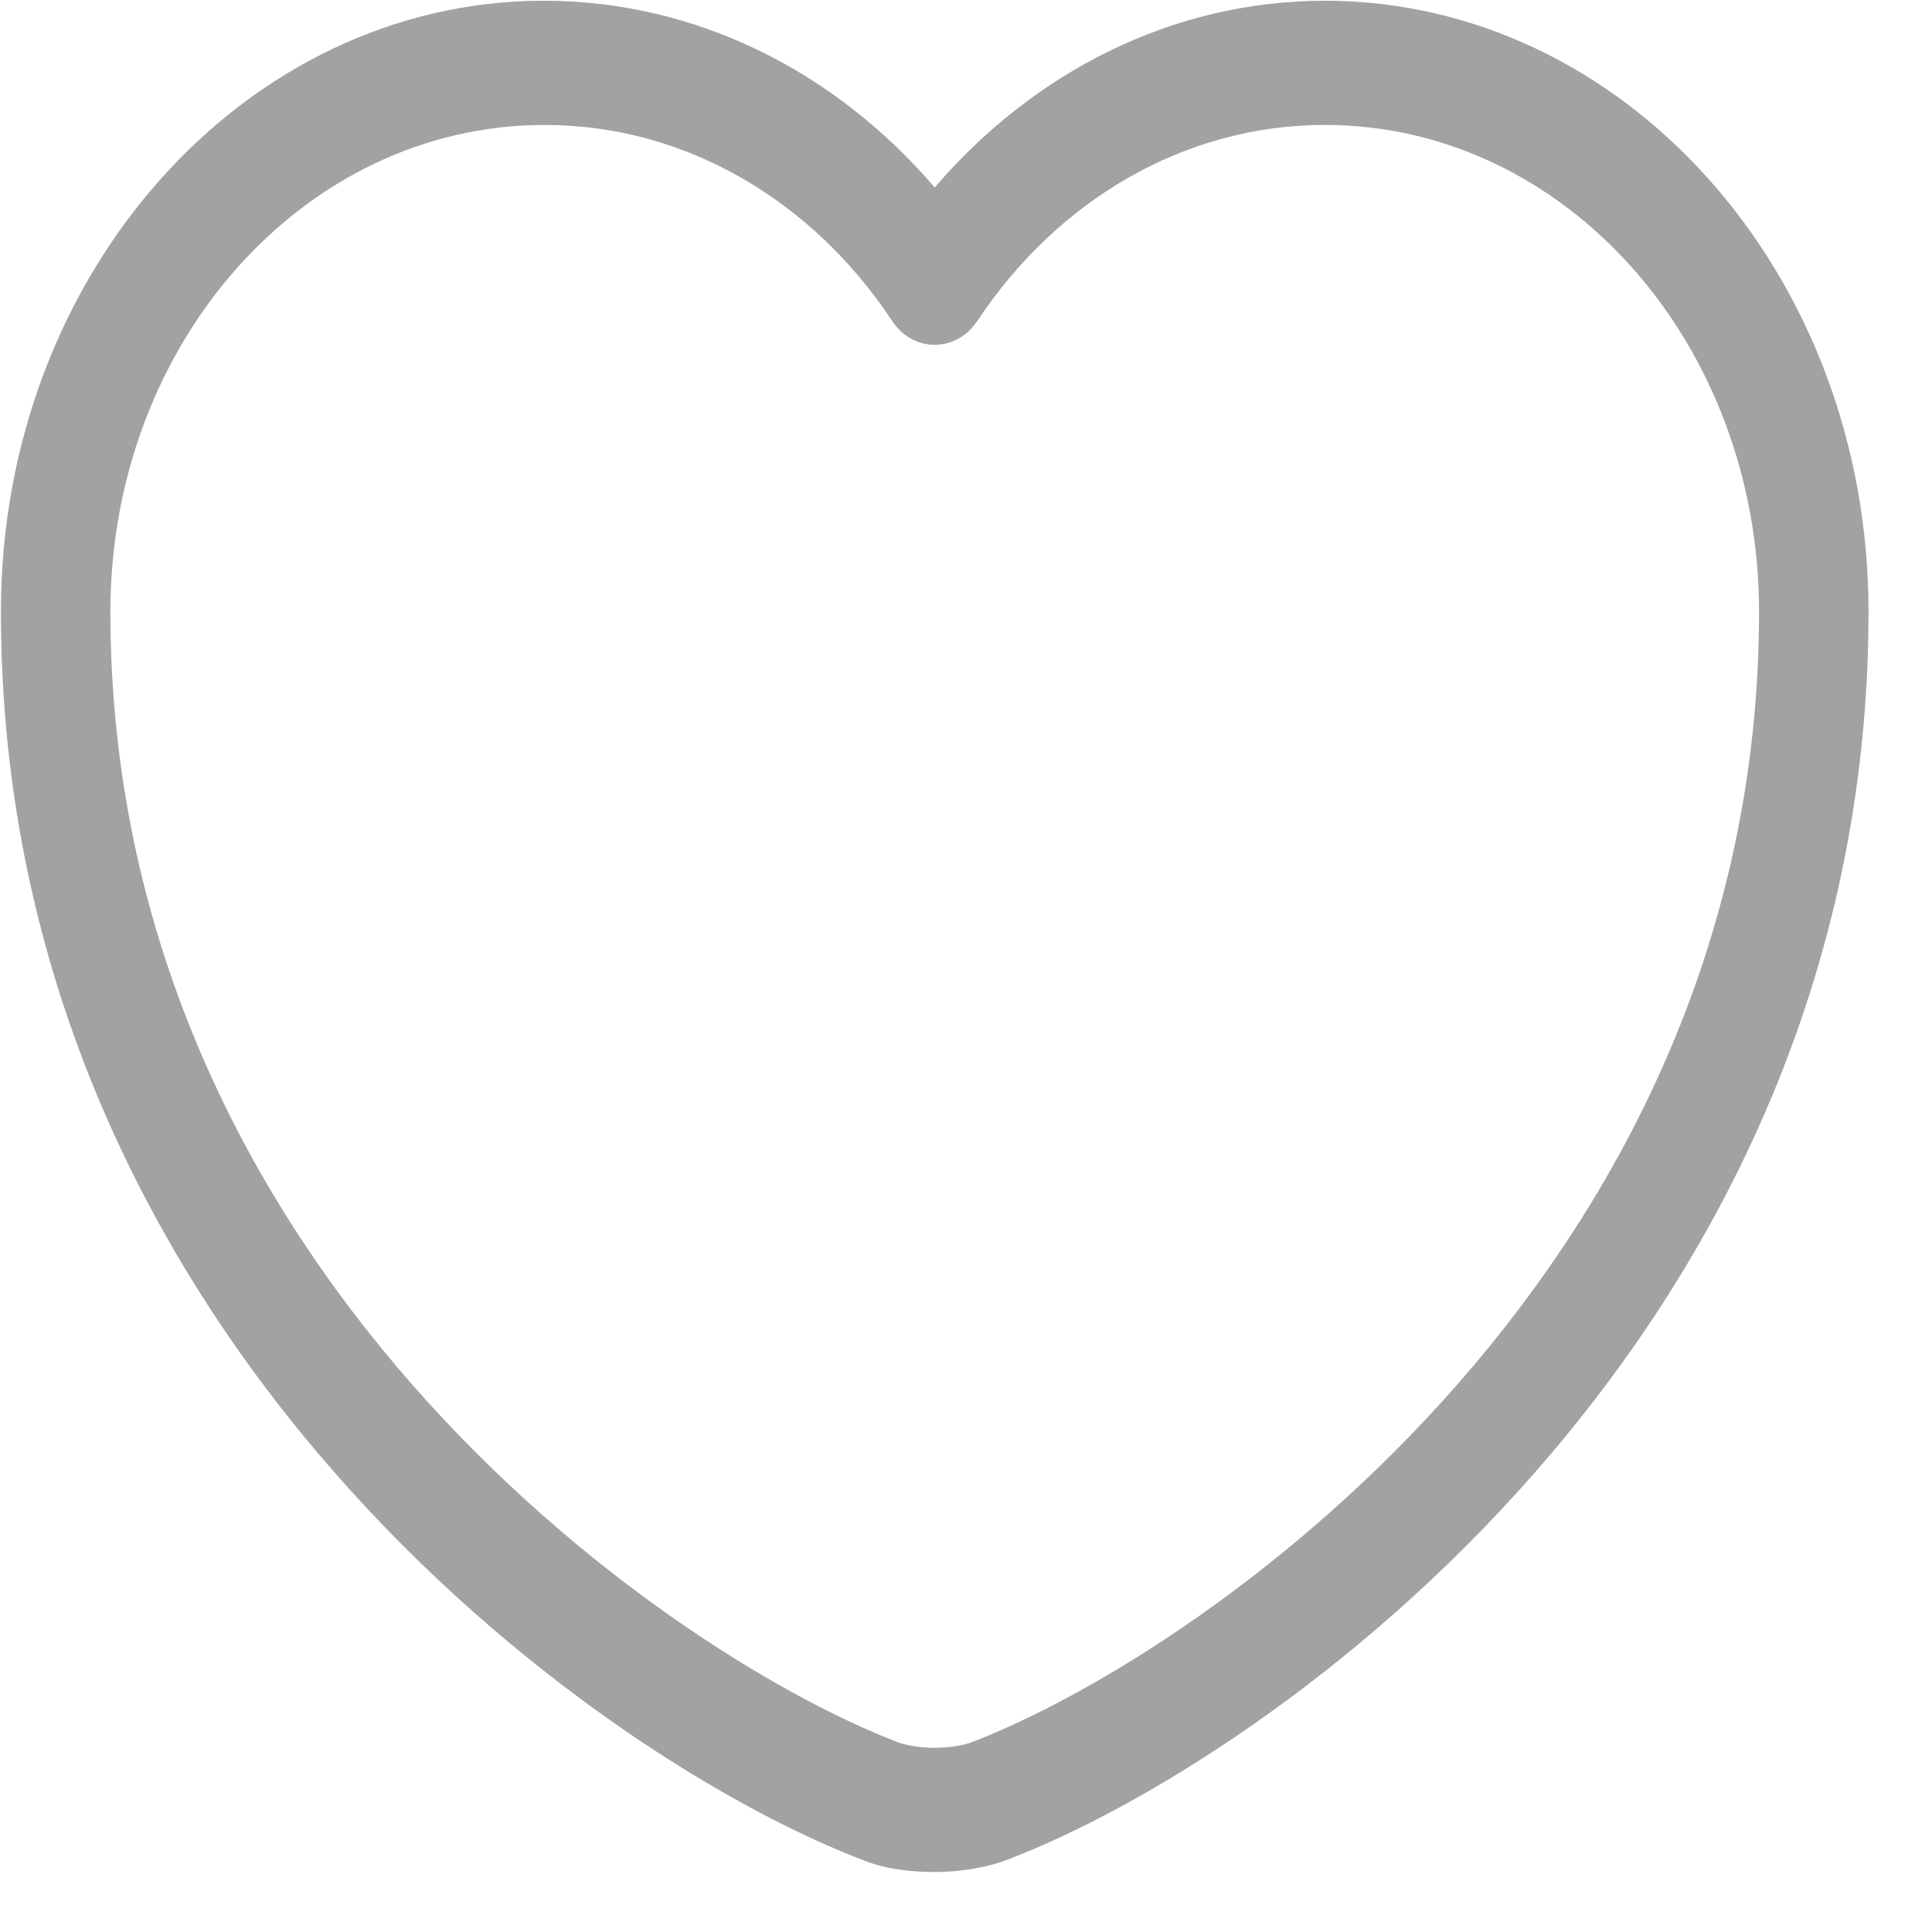 <svg width="21" height="21" viewBox="0 0 21 21" fill="none" xmlns="http://www.w3.org/2000/svg">
<path d="M9.76 18.938C8.46 18.438 6.3 17.128 4.47 15.038C2.65 12.958 1.2 10.148 1.2 6.648C1.2 3.738 3.3 1.358 5.92 1.358C7.47 1.358 8.84 2.198 9.69 3.478C9.8 3.648 9.97 3.748 10.16 3.748C10.35 3.748 10.52 3.648 10.63 3.478C11.49 2.188 12.86 1.358 14.4 1.358C17.02 1.358 19.12 3.738 19.12 6.648C19.12 10.148 17.67 12.958 15.85 15.038C14.02 17.128 11.86 18.438 10.56 18.938C10.48 18.968 10.33 18.998 10.16 18.998C9.99 18.998 9.84 18.968 9.76 18.938ZM5.91 0.008C2.67 0.008 0.01 2.968 0.01 6.648C0.01 10.618 1.66 13.748 3.63 15.998C5.59 18.238 7.91 19.658 9.38 20.218C9.62 20.318 9.91 20.348 10.16 20.348C10.41 20.348 10.7 20.308 10.94 20.218C12.41 19.658 14.73 18.238 16.69 15.998C18.66 13.748 20.31 10.618 20.31 6.648C20.31 2.968 17.65 0.008 14.4 0.008C12.74 0.008 11.23 0.788 10.16 2.038C9.09 0.788 7.58 0.008 5.91 0.008Z" fill="#A2A2A2"/>
</svg>
